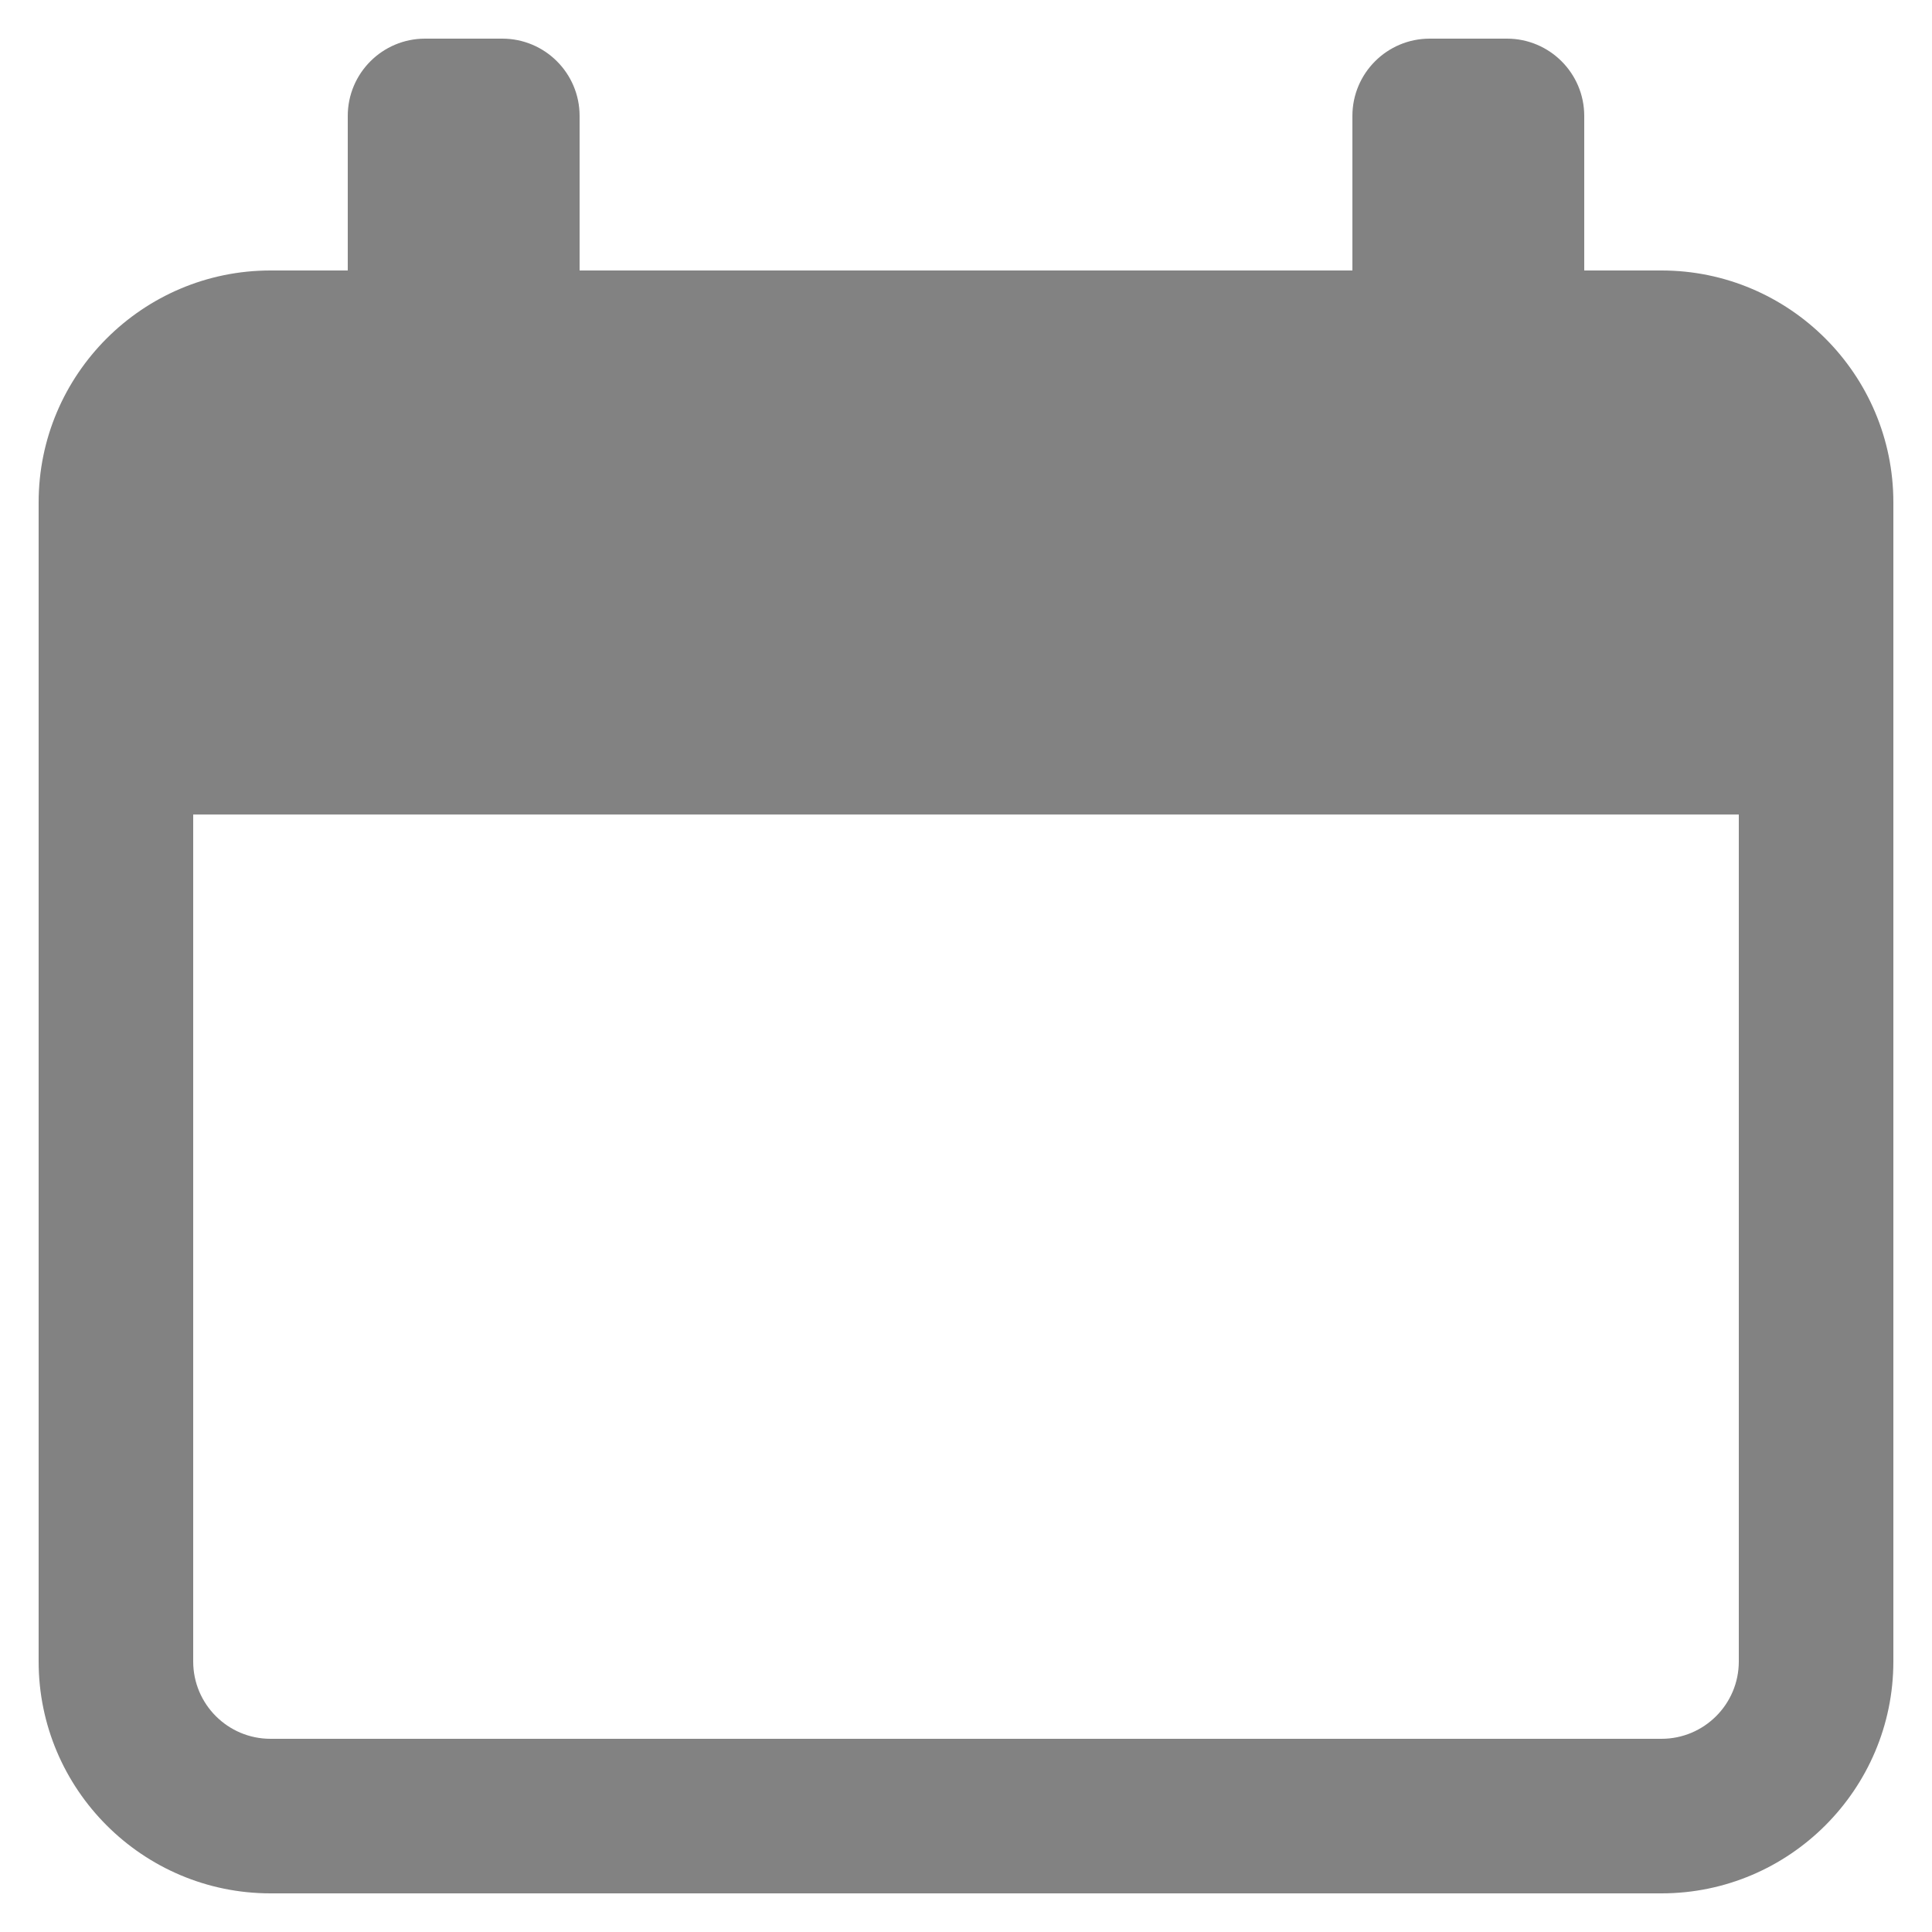 <svg width="14" height="14" viewBox="0 0 14 14" fill="none" xmlns="http://www.w3.org/2000/svg">
<path d="M12.04 1.96H11.48V0.84C11.48 0.531 11.229 0.28 10.92 0.28H10.36C10.051 0.28 9.8 0.531 9.8 0.84V1.96H4.2V0.84C4.2 0.531 3.949 0.28 3.64 0.28H3.08C2.771 0.28 2.52 0.531 2.52 0.84V1.96H1.96C1.034 1.96 0.28 2.714 0.28 3.64V12.04C0.28 12.966 1.034 13.72 1.96 13.72H12.04C12.966 13.72 13.72 12.966 13.72 12.04V3.64C13.72 2.714 12.966 1.96 12.04 1.96ZM12.6 12.04C12.6 12.349 12.349 12.6 12.04 12.6H1.96C1.651 12.6 1.4 12.349 1.4 12.04V5.902H12.6V12.04Z" fill="#828282"/>
</svg>
